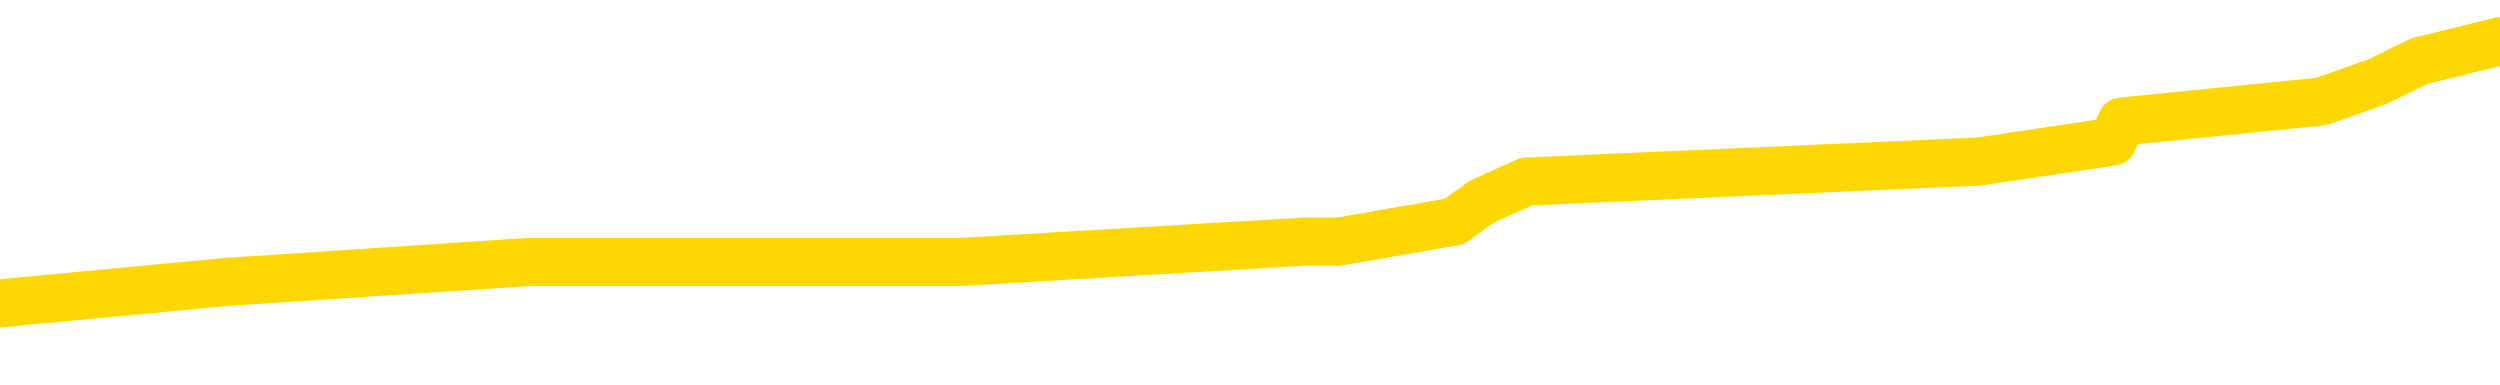<svg xmlns="http://www.w3.org/2000/svg" version="1.1" viewBox="0 0 6500 1000">
	<path fill="none" stroke="gold" stroke-width="125" stroke-linecap="round" stroke-linejoin="round" d="M0 114021  L-663519 114021 L-663334 113969 L-662844 113865 L-662551 113812 L-662239 113708 L-662005 113656 L-661951 113552 L-661892 113448 L-661739 113396 L-661699 113291 L-661566 113239 L-661273 113187 L-660733 113187 L-660122 113135 L-660075 113135 L-659434 113083 L-659401 113083 L-658876 113083 L-658743 113031 L-658353 112927 L-658025 112822 L-657907 112718 L-657696 112614 L-656979 112614 L-656409 112562 L-656302 112562 L-656128 112510 L-655906 112405 L-655505 112353 L-655479 112249 L-654551 112145 L-654463 112041 L-654381 111936 L-654311 111832 L-654014 111780 L-653862 111676 L-651972 111728 L-651871 111728 L-651609 111728 L-651315 111780 L-651174 111676 L-650925 111676 L-650889 111624 L-650731 111572 L-650267 111467 L-650014 111415 L-649802 111311 L-649551 111259 L-649202 111207 L-648274 111103 L-648181 110998 L-647770 110946 L-646599 110842 L-645410 110790 L-645318 110686 L-645290 110582 L-645024 110477 L-644725 110373 L-644597 110269 L-644559 110165 L-643745 110165 L-643361 110217 L-642300 110269 L-642239 110269 L-641974 111311 L-641502 112301 L-641310 113291 L-641046 114281 L-640710 114229 L-640574 114177 L-640119 114125 L-639375 114073 L-639358 114021 L-639192 113917 L-639124 113917 L-638608 113865 L-637580 113865 L-637383 113812 L-636895 113760 L-636533 113708 L-636124 113708 L-635739 113760 L-634035 113760 L-633937 113760 L-633865 113760 L-633804 113760 L-633619 113708 L-633283 113708 L-632642 113656 L-632566 113604 L-632504 113604 L-632318 113552 L-632238 113552 L-632061 113500 L-632042 113448 L-631812 113448 L-631424 113396 L-630535 113396 L-630496 113343 L-630408 113291 L-630380 113187 L-629372 113135 L-629222 113031 L-629198 112979 L-629065 112927 L-629026 112874 L-627767 112822 L-627709 112822 L-627170 112770 L-627117 112770 L-627070 112770 L-626675 112718 L-626536 112666 L-626336 112614 L-626189 112614 L-626025 112614 L-625748 112666 L-625389 112666 L-624837 112614 L-624192 112562 L-623933 112458 L-623779 112405 L-623378 112353 L-623338 112301 L-623218 112249 L-623156 112301 L-623142 112301 L-623048 112301 L-622755 112249 L-622604 112041 L-622273 111936 L-622195 111832 L-622120 111780 L-621893 111624 L-621827 111520 L-621599 111415 L-621546 111311 L-621382 111259 L-620376 111207 L-620193 111155 L-619642 111103 L-619248 110998 L-618851 110946 L-618001 110842 L-617923 110790 L-617344 110738 L-616902 110738 L-616661 110686 L-616504 110686 L-616103 110582 L-616083 110582 L-615638 110529 L-615232 110477 L-615097 110373 L-614921 110269 L-614785 110165 L-614535 110060 L-613535 110008 L-613453 109956 L-613317 109904 L-613279 109852 L-612389 109800 L-612173 109748 L-611730 109696 L-611612 109644 L-611556 109591 L-610879 109591 L-610779 109539 L-610750 109539 L-609408 109487 L-609003 109435 L-608963 109383 L-608035 109331 L-607937 109279 L-607804 109227 L-607399 109175 L-607373 109122 L-607280 109070 L-607064 109018 L-606653 108914 L-605499 108810 L-605208 108706 L-605179 108601 L-604571 108549 L-604321 108445 L-604301 108393 L-603372 108341 L-603320 108237 L-603198 108184 L-603180 108080 L-603025 108028 L-602849 107924 L-602713 107872 L-602656 107820 L-602548 107768 L-602463 107715 L-602230 107663 L-602155 107611 L-601846 107559 L-601729 107507 L-601559 107455 L-601468 107403 L-601365 107403 L-601342 107351 L-601265 107351 L-601167 107247 L-600800 107194 L-600695 107142 L-600192 107090 L-599740 107038 L-599702 106986 L-599678 106934 L-599637 106882 L-599508 106830 L-599407 106778 L-598966 106725 L-598684 106673 L-598091 106621 L-597961 106569 L-597686 106465 L-597534 106413 L-597381 106361 L-597295 106256 L-597217 106204 L-597032 106152 L-596981 106152 L-596953 106100 L-596874 106048 L-596851 105996 L-596567 105892 L-595964 105787 L-594968 105735 L-594670 105683 L-593936 105631 L-593692 105579 L-593602 105527 L-593025 105475 L-592326 105423 L-591574 105371 L-591256 105318 L-590873 105214 L-590796 105162 L-590161 105110 L-589976 105058 L-589888 105058 L-589758 105058 L-589446 105006 L-589396 104954 L-589254 104902 L-589233 104849 L-588265 104797 L-587719 104745 L-587241 104745 L-587180 104745 L-586856 104745 L-586835 104693 L-586773 104693 L-586562 104641 L-586486 104589 L-586431 104537 L-586408 104485 L-586369 104433 L-586354 104380 L-585596 104328 L-585580 104276 L-584780 104224 L-584628 104172 L-583723 104120 L-583217 104068 L-582987 103964 L-582946 103964 L-582831 103911 L-582654 103859 L-581900 103911 L-581765 103859 L-581601 103807 L-581283 103755 L-581107 103651 L-580085 103547 L-580061 103442 L-579810 103390 L-579597 103286 L-578963 103234 L-578725 103130 L-578693 103026 L-578515 102921 L-578434 102817 L-578345 102765 L-578280 102661 L-577840 102557 L-577817 102504 L-577276 102452 L-577020 102400 L-576525 102348 L-575648 102296 L-575611 102244 L-575558 102192 L-575517 102140 L-575400 102088 L-575123 102035 L-574916 101931 L-574719 101827 L-574696 101723 L-574646 101619 L-574606 101566 L-574528 101514 L-573931 101410 L-573871 101358 L-573767 101306 L-573613 101254 L-572981 101202 L-572301 101150 L-571998 101045 L-571651 100993 L-571453 100941 L-571405 100837 L-571085 100785 L-570457 100733 L-570310 100681 L-570274 100628 L-570216 100576 L-570140 100472 L-569898 100472 L-569810 100420 L-569716 100368 L-569422 100316 L-569288 100264 L-569228 100212 L-569191 100107 L-568919 100107 L-567913 100055 L-567737 100003 L-567686 100003 L-567394 99951 L-567201 99847 L-566868 99795 L-566362 99743 L-565800 99638 L-565785 99534 L-565768 99482 L-565668 99378 L-565553 99274 L-565514 99169 L-565476 99117 L-565411 99117 L-565383 99065 L-565244 99117 L-564951 99117 L-564901 99117 L-564796 99117 L-564531 99065 L-564066 99013 L-563922 99013 L-563867 98909 L-563810 98857 L-563619 98805 L-563254 98752 L-563039 98752 L-562845 98752 L-562787 98752 L-562728 98648 L-562574 98596 L-562304 98544 L-561874 98805 L-561859 98805 L-561782 98752 L-561717 98700 L-561588 98336 L-561565 98284 L-561281 98231 L-561233 98179 L-561178 98127 L-560716 98075 L-560677 98075 L-560636 98023 L-560446 97971 L-559966 97919 L-559479 97867 L-559462 97815 L-559424 97762 L-559168 97710 L-559090 97606 L-558860 97554 L-558844 97450 L-558550 97346 L-558108 97293 L-557661 97241 L-557156 97189 L-557002 97137 L-556716 97085 L-556676 96981 L-556345 96929 L-556123 96877 L-555606 96772 L-555530 96720 L-555282 96616 L-555088 96512 L-555028 96460 L-554251 96408 L-554177 96408 L-553947 96355 L-553930 96355 L-553868 96303 L-553673 96251 L-553208 96251 L-553185 96199 L-553055 96199 L-551755 96199 L-551738 96199 L-551661 96147 L-551567 96147 L-551350 96147 L-551198 96095 L-551020 96147 L-550965 96199 L-550679 96251 L-550639 96251 L-550269 96251 L-549829 96251 L-549646 96251 L-549325 96199 L-549030 96199 L-548584 96095 L-548512 96043 L-548050 95939 L-547612 95886 L-547430 95834 L-545976 95730 L-545844 95678 L-545387 95574 L-545161 95522 L-544774 95417 L-544258 95313 L-543304 95209 L-542509 95105 L-541835 95053 L-541409 94948 L-541098 94896 L-540868 94740 L-540185 94584 L-540172 94427 L-539962 94219 L-539940 94167 L-539766 94063 L-538816 94010 L-538547 93906 L-537732 93854 L-537422 93750 L-537384 93698 L-537327 93594 L-536710 93541 L-536072 93437 L-534446 93385 L-533772 93333 L-533130 93333 L-533053 93333 L-532996 93333 L-532961 93333 L-532932 93281 L-532820 93177 L-532803 93125 L-532780 93072 L-532626 93020 L-532573 92916 L-532495 92864 L-532376 92812 L-532278 92760 L-532161 92708 L-531891 92603 L-531621 92551 L-531604 92447 L-531404 92395 L-531257 92291 L-531030 92239 L-530896 92187 L-530587 92134 L-530528 92082 L-530174 91978 L-529826 91926 L-529725 91874 L-529661 91770 L-529601 91718 L-529216 91613 L-528835 91561 L-528731 91509 L-528471 91457 L-528200 91353 L-528040 91301 L-528008 91249 L-527946 91196 L-527805 91144 L-527621 91092 L-527576 91040 L-527288 91040 L-527272 90988 L-527039 90988 L-526978 90936 L-526940 90936 L-526360 90884 L-526226 90832 L-526203 90623 L-526185 90258 L-526167 89842 L-526151 89425 L-526127 89008 L-526111 88695 L-526089 88330 L-526073 87966 L-526049 87757 L-526033 87549 L-526011 87392 L-525994 87288 L-525945 87132 L-525873 86976 L-525838 86715 L-525815 86507 L-525779 86298 L-525738 86090 L-525701 85985 L-525685 85777 L-525661 85621 L-525624 85516 L-525607 85360 L-525583 85256 L-525566 85152 L-525547 85047 L-525531 84943 L-525502 84787 L-525476 84631 L-525431 84578 L-525414 84474 L-525372 84422 L-525324 84318 L-525254 84214 L-525238 84109 L-525222 84005 L-525160 83953 L-525121 83901 L-525082 83849 L-524916 83797 L-524851 83745 L-524835 83693 L-524790 83588 L-524732 83536 L-524519 83484 L-524486 83432 L-524443 83380 L-524365 83328 L-523828 83276 L-523750 83224 L-523646 83119 L-523557 83067 L-523381 83015 L-523030 82963 L-522874 82911 L-522437 82859 L-522280 82807 L-522150 82755 L-521446 82650 L-521245 82598 L-520284 82494 L-519802 82442 L-519703 82442 L-519611 82390 L-519366 82338 L-519292 82286 L-518850 82181 L-518753 82129 L-518738 82077 L-518722 82025 L-518698 81973 L-518232 81921 L-518015 81869 L-517875 81817 L-517581 81764 L-517493 81712 L-517451 81660 L-517422 81608 L-517249 81556 L-517190 81504 L-517114 81452 L-517033 81400 L-516963 81400 L-516654 81348 L-516569 81295 L-516355 81243 L-516320 81191 L-515637 81139 L-515538 81087 L-515333 81035 L-515286 80983 L-515008 80931 L-514946 80879 L-514929 80774 L-514851 80722 L-514543 80618 L-514518 80566 L-514464 80462 L-514442 80410 L-514319 80357 L-514183 80253 L-513939 80201 L-513814 80201 L-513167 80149 L-513151 80149 L-513126 80149 L-512946 80045 L-512870 79993 L-512778 79941 L-512350 79889 L-511934 79836 L-511541 79732 L-511463 79680 L-511444 79628 L-511080 79576 L-510844 79524 L-510616 79472 L-510303 79420 L-510225 79367 L-510144 79263 L-509966 79159 L-509950 79107 L-509685 79003 L-509605 78951 L-509375 78898 L-509149 78846 L-508833 78846 L-508658 78794 L-508297 78794 L-507905 78742 L-507835 78638 L-507772 78586 L-507631 78482 L-507580 78429 L-507478 78325 L-506976 78273 L-506779 78221 L-506532 78169 L-506347 78117 L-506047 78065 L-505971 78013 L-505805 77908 L-504921 77856 L-504892 77752 L-504769 77648 L-504190 77596 L-504112 77544 L-503399 77544 L-503087 77544 L-502874 77544 L-502857 77544 L-502471 77544 L-501946 77439 L-501499 77387 L-501170 77335 L-501017 77283 L-500691 77283 L-500513 77231 L-500431 77231 L-500225 77127 L-500050 77075 L-499121 77022 L-498231 76970 L-498192 76918 L-497964 76918 L-497585 76866 L-496797 76814 L-496563 76762 L-496487 76710 L-496130 76658 L-495558 76553 L-495291 76501 L-494904 76449 L-494801 76449 L-494631 76449 L-494012 76449 L-493801 76449 L-493493 76449 L-493440 76397 L-493313 76345 L-493260 76293 L-493140 76241 L-492804 76137 L-491845 76084 L-491714 75980 L-491512 75928 L-490881 75876 L-490569 75824 L-490155 75772 L-490128 75720 L-489983 75668 L-489563 75615 L-488230 75615 L-488183 75563 L-488055 75459 L-488038 75407 L-487460 75303 L-487254 75251 L-487224 75199 L-487184 75146 L-487126 75094 L-487089 75042 L-487010 74990 L-486867 74938 L-486413 74886 L-486295 74834 L-486010 74782 L-485637 74730 L-485541 74677 L-485214 74625 L-484859 74573 L-484689 74521 L-484642 74469 L-484533 74417 L-484444 74365 L-484416 74313 L-484340 74208 L-484036 74156 L-484003 74052 L-483931 74000 L-483563 73948 L-483227 73896 L-483147 73896 L-482927 73844 L-482756 73792 L-482728 73739 L-482231 73687 L-481682 73583 L-480801 73531 L-480703 73427 L-480626 73375 L-480351 73323 L-480104 73218 L-480030 73166 L-479968 73062 L-479850 73010 L-479807 72958 L-479697 72906 L-479620 72801 L-478920 72749 L-478674 72697 L-478634 72645 L-478478 72593 L-477879 72593 L-477652 72593 L-477560 72593 L-477085 72593 L-476487 72489 L-475968 72437 L-475947 72385 L-475801 72332 L-475481 72332 L-474939 72332 L-474707 72332 L-474537 72332 L-474050 72280 L-473823 72228 L-473738 72176 L-473392 72124 L-473066 72124 L-472543 72072 L-472215 72020 L-471615 71968 L-471417 71863 L-471365 71811 L-471325 71759 L-471043 71707 L-470359 71603 L-470049 71551 L-470024 71447 L-469833 71394 L-469610 71342 L-469524 71290 L-468860 71186 L-468836 71134 L-468614 71030 L-468284 70978 L-467932 70873 L-467727 70821 L-467495 70717 L-467237 70665 L-467047 70561 L-467000 70509 L-466773 70457 L-466738 70404 L-466582 70352 L-466367 70300 L-466194 70248 L-466103 70196 L-465826 70144 L-465582 70092 L-465267 70040 L-464841 70040 L-464803 70040 L-464320 70040 L-464087 70040 L-463875 69988 L-463649 69935 L-463099 69935 L-462852 69883 L-462018 69883 L-461962 69831 L-461940 69779 L-461782 69727 L-461321 69675 L-461280 69623 L-460940 69519 L-460807 69466 L-460584 69414 L-460012 69362 L-459540 69310 L-459345 69258 L-459153 69206 L-458963 69154 L-458861 69102 L-458493 69050 L-458447 68997 L-458365 68945 L-457072 68893 L-457023 68841 L-456755 68841 L-456610 68841 L-456059 68841 L-455942 68789 L-455861 68737 L-455501 68685 L-455278 68633 L-454996 68581 L-454667 68476 L-454159 68424 L-454047 68372 L-453968 68320 L-453804 68268 L-453509 68268 L-453040 68268 L-452844 68320 L-452793 68320 L-452144 68268 L-452022 68216 L-451568 68216 L-451532 68164 L-451064 68112 L-450953 68059 L-450937 68007 L-450720 68007 L-450540 67955 L-450008 67955 L-448978 67955 L-448779 67903 L-448321 67851 L-447372 67747 L-447274 67695 L-446920 67590 L-446859 67538 L-446845 67486 L-446809 67434 L-446440 67382 L-446320 67330 L-446078 67278 L-445914 67226 L-445727 67174 L-445606 67121 L-444535 67017 L-443677 66965 L-443465 66861 L-443368 66809 L-443193 66705 L-442860 66652 L-442788 66600 L-442731 66548 L-442555 66548 L-442167 66496 L-441931 66444 L-441820 66392 L-441703 66340 L-440722 66288 L-440697 66236 L-440102 66131 L-440070 66131 L-439921 66079 L-439637 66027 L-438725 66027 L-437779 66027 L-437626 65975 L-437523 65975 L-437392 65923 L-437249 65871 L-437222 65819 L-437108 65767 L-436890 65714 L-436208 65662 L-436079 65610 L-435776 65558 L-435536 65454 L-435203 65402 L-434564 65350 L-434222 65245 L-434160 65193 L-434004 65193 L-433083 65193 L-432612 65193 L-432569 65193 L-432556 65141 L-432515 65089 L-432493 65037 L-432466 64985 L-432322 64933 L-431899 64881 L-431564 64881 L-431373 64829 L-430944 64829 L-430757 64776 L-430368 64672 L-429833 64620 L-429461 64568 L-429439 64568 L-429189 64516 L-429071 64464 L-428995 64412 L-428859 64360 L-428820 64307 L-428740 64255 L-428346 64203 L-427850 64151 L-427738 64047 L-427565 63995 L-427257 63943 L-426809 63891 L-426486 63838 L-426344 63734 L-425917 63630 L-425763 63526 L-425708 63422 L-424894 63369 L-424875 63317 L-424503 63265 L-424446 63265 L-423317 63213 L-423249 63213 L-422691 63161 L-422496 63109 L-422360 63057 L-422126 63005 L-421779 62953 L-421745 62848 L-421709 62796 L-421641 62692 L-421292 62640 L-421120 62588 L-420635 62536 L-420619 62484 L-420294 62431 L-420136 62379 L-418995 62275 L-418971 62223 L-418779 62119 L-418585 62067 L-418335 62015 L-418318 61963 L-417298 61910 L-417000 61858 L-416925 61806 L-416788 61702 L-416613 61650 L-416036 61546 L-415820 61494 L-415757 61441 L-415626 61389 L-415589 61285 L-415066 61233 L-414928 81764 L-414914 81764 L-414891 81764 L-414870 81764 L-414643 61181 L-413867 61181 L-413826 61181 L-413458 61181 L-413380 61129 L-413328 61077 L-412655 61025 L-411912 60972 L-411487 60972 L-411040 60920 L-409978 60868 L-409666 60764 L-409256 60764 L-409184 60712 L-408660 60712 L-408565 60712 L-408547 60712 L-408103 60660 L-407917 60556 L-407137 60451 L-406465 60399 L-406052 60243 L-405821 60139 L-405680 60087 L-405598 59982 L-405578 59930 L-405502 59930 L-405374 59878 L-405057 59930 L-404833 59930 L-404508 59878 L-404446 59878 L-404076 59878 L-404043 59878 L-403834 59878 L-403166 59878 L-403089 59878 L-402931 59774 L-402820 59774 L-402494 59722 L-402339 59670 L-401998 59670 L-401941 59565 L-401603 59461 L-401399 59409 L-401346 59305 L-399970 59253 L-399840 59201 L-399407 59149 L-399086 59096 L-398259 58992 L-398135 58940 L-397404 58836 L-397249 58732 L-397208 58680 L-397154 58627 L-397131 58575 L-397017 58523 L-396720 58471 L-396431 58419 L-396376 58367 L-396256 58315 L-396225 58263 L-396126 58211 L-395682 58211 L-395530 58158 L-394695 58158 L-394153 58106 L-393818 58106 L-393803 58054 L-393727 58002 L-393611 57950 L-393416 57898 L-393152 57846 L-392317 57794 L-392221 57742 L-391699 57689 L-391658 57637 L-391558 57585 L-390730 57585 L-390595 57533 L-390256 57533 L-389702 57481 L-389323 57429 L-389160 57377 L-388850 57325 L-388037 57273 L-387731 57220 L-387463 57220 L-387141 57220 L-386820 57273 L-386545 57273 L-385716 57168 L-385621 57116 L-385528 56960 L-385424 56804 L-385037 56647 L-384557 56543 L-384541 56491 L-384422 56439 L-384054 56335 L-383959 56282 L-383125 56178 L-383048 56126 L-382749 56074 L-382658 56022 L-382251 55918 L-382141 55813 L-381441 55761 L-380968 55709 L-380908 55657 L-380689 55553 L-380415 55501 L-380302 55449 L-379275 55397 L-378889 55344 L-378869 55292 L-378536 55240 L-378291 55188 L-377858 55136 L-377748 55084 L-377630 55032 L-377178 54928 L-376588 54875 L-376251 54823 L-374359 54771 L-374245 54667 L-374033 54615 L-372715 54563 L-372608 42838 L-372542 31269 L-372506 20587 L-372444 20587 L-371945 32207 L-371270 43672 L-371248 54250 L-370977 54146 L-370009 54146 L-369320 54094 L-369158 54042 L-368617 53990 L-368528 53937 L-367508 53885 L-366560 53781 L-366195 53833 L-366092 53885 L-365504 53885 L-365444 53885 L-365344 53833 L-364904 53729 L-364796 53677 L-364355 53625 L-363355 53468 L-363098 53312 L-362995 53156 L-362865 53052 L-362499 52947 L-361918 52843 L-361887 52791 L-361571 52739 L-359588 52687 L-359473 52635 L-359405 52635 L-359046 52583 L-357428 52531 L-357250 52531 L-357106 52531 L-356283 52583 L-356231 52635 L-356176 52635 L-355742 52635 L-354761 52687 L-354688 52687 L-353603 52635 L-353390 52635 L-352674 52531 L-352285 52478 L-352067 52374 L-351747 52270 L-351253 52166 L-351126 52114 L-350897 52009 L-350664 51905 L-350605 51853 L-350316 51801 L-350044 51697 L-349014 51645 L-347349 51593 L-346929 51540 L-346792 51488 L-346636 51488 L-346331 51436 L-346103 51332 L-345944 51280 L-345785 51176 L-345616 51071 L-345568 51019 L-345515 50967 L-345493 50967 L-345107 50915 L-344857 50915 L-344587 50915 L-344426 50915 L-344337 50915 L-342678 50915 L-342513 50967 L-342133 50915 L-341673 50915 L-341063 50811 L-339970 50759 L-339539 50707 L-339507 50655 L-339445 50602 L-339428 50550 L-337724 50498 L-337682 50446 L-337216 50394 L-337029 50342 L-336997 50238 L-336401 50186 L-336352 50133 L-336029 50081 L-335978 50029 L-335768 49977 L-335750 49925 L-335483 49821 L-335431 49769 L-334962 49717 L-334451 49612 L-334373 49612 L-334078 49560 L-334062 49508 L-334023 49456 L-333952 49404 L-333795 49352 L-332849 49352 L-332793 49352 L-332272 49352 L-332079 49300 L-331978 49300 L-331752 49248 L-331243 49248 L-330855 50655 L-330785 50655 L-330437 50602 L-330080 50550 L-328951 49039 L-328899 48935 L-328673 48883 L-328639 48831 L-328514 48726 L-328416 48726 L-328151 48726 L-327411 48779 L-326832 48779 L-326539 48779 L-325833 48779 L-325654 48726 L-325631 48726 L-324995 48674 L-324684 48622 L-324287 48622 L-324258 48570 L-324237 48518 L-324083 48466 L-323398 48466 L-323381 48466 L-323041 48466 L-322769 48414 L-322731 48362 L-322675 48257 L-322653 48205 L-322582 48153 L-322249 48101 L-322143 48049 L-322115 47945 L-321917 47893 L-321764 47841 L-320896 47788 L-320333 47684 L-320317 47684 L-320216 47632 L-320114 47684 L-319967 47684 L-319889 47684 L-319851 47632 L-319796 47580 L-319722 47528 L-319577 47476 L-319096 47476 L-318691 47424 L-317825 47476 L-317805 47476 L-317547 47476 L-317471 47476 L-317442 47424 L-317431 47319 L-317414 47267 L-317121 47215 L-317081 47163 L-317010 47111 L-316936 47059 L-316731 47007 L-316571 46850 L-316270 46694 L-316192 46486 L-316175 46329 L-315959 46225 L-315728 46225 L-315618 46277 L-315248 46329 L-315090 46329 L-314858 46329 L-314690 46329 L-314545 46277 L-314413 46225 L-313137 46121 L-312733 46017 L-312673 45965 L-312556 45860 L-312131 45808 L-312115 45704 L-312053 45652 L-311780 45548 L-311668 45496 L-311385 45391 L-311108 45339 L-310683 45235 L-310660 45183 L-310582 45131 L-310457 45079 L-309870 45027 L-309479 44974 L-309143 44922 L-308554 44870 L-308452 44870 L-308282 44818 L-308145 44818 L-307318 44766 L-306132 44714 L-306096 44662 L-306041 44662 L-305820 44610 L-305615 44610 L-305461 44610 L-305204 44558 L-305127 44505 L-304585 44453 L-304548 44401 L-304299 44349 L-303912 44297 L-303086 44245 L-302728 44193 L-302418 44193 L-302160 44141 L-301936 44089 L-301530 44036 L-301413 43984 L-301230 43932 L-301177 43932 L-300988 43880 L-300818 43828 L-300789 43776 L-300508 43724 L-300198 43672 L-300060 43620 L-299750 43568 L-299556 43568 L-299541 43515 L-298821 43515 L-298688 43411 L-298390 43359 L-298300 43307 L-297699 43307 L-297661 43255 L-297582 43203 L-296962 43151 L-296811 43046 L-296770 42994 L-296459 42942 L-296267 42890 L-296075 42786 L-296019 42682 L-295710 42630 L-295658 42577 L-295603 42630 L-295578 42630 L-295453 42630 L-294642 42577 L-294566 42525 L-294025 42473 L-293756 42421 L-293097 42369 L-292189 42317 L-291948 42265 L-291416 42213 L-291199 42161 L-290091 42213 L-290041 42213 L-289265 42213 L-288717 42161 L-288606 42108 L-288453 42004 L-288398 41952 L-288233 41900 L-287856 41848 L-287408 41796 L-287353 41744 L-287199 41692 L-286519 41639 L-286299 41587 L-285781 41535 L-284932 41431 L-284916 41379 L-283125 41327 L-282571 41275 L-282453 41223 L-281448 41170 L-281411 41118 L-281178 41118 L-281086 41118 L-281046 41118 L-280714 41066 L-280362 41014 L-280097 40910 L-279810 40858 L-279499 40754 L-279245 40649 L-279151 40597 L-278661 40545 L-278454 40493 L-277888 40441 L-277774 40493 L-277423 40441 L-277371 40441 L-277331 40441 L-276728 40337 L-275994 40232 L-275413 40128 L-275177 40024 L-274637 39868 L-274484 39763 L-273983 39711 L-273773 39607 L-273750 39607 L-273691 39555 L-272729 39555 L-272551 39503 L-272109 39451 L-272085 39347 L-271930 39294 L-271848 39294 L-271698 39347 L-271051 39347 L-271001 39294 L-269881 39242 L-268897 39190 L-268836 39138 L-268115 39086 L-267250 39034 L-266871 38982 L-266653 38982 L-265893 38930 L-265841 38878 L-265532 38773 L-264680 38773 L-264487 38721 L-264311 38669 L-264086 38669 L-263960 38617 L-263767 38617 L-263535 38565 L-263365 38617 L-263079 38565 L-262800 38565 L-262717 38513 L-262546 38461 L-262529 38356 L-262375 38304 L-262336 38252 L-261561 38200 L-261484 38200 L-261252 38096 L-260825 38044 L-260480 37992 L-259896 37940 L-259628 37940 L-259369 37940 L-259239 37835 L-259223 37783 L-259109 37731 L-259085 37679 L-258851 37627 L-258815 37575 L-257499 37575 L-257444 37523 L-256765 37418 L-256192 37418 L-256067 37418 L-255914 37418 L-255837 37418 L-255525 37314 L-255252 37262 L-255163 37158 L-255061 37158 L-254133 37106 L-254057 37106 L-253693 37106 L-253668 37054 L-253632 37002 L-252856 36897 L-252764 36845 L-252624 36793 L-252223 36741 L-251961 36741 L-251717 36793 L-251503 36741 L-251423 36741 L-251347 36741 L-251270 36741 L-251083 36793 L-251017 36793 L-250767 36793 L-250712 36741 L-250575 36689 L-250495 36585 L-250382 36533 L-250158 36480 L-249994 36428 L-249953 36376 L-249784 36324 L-249413 36272 L-249398 36220 L-249282 36168 L-248561 36116 L-248525 36064 L-248392 36064 L-248044 36011 L-247633 36011 L-247597 36011 L-247519 35959 L-247480 35907 L-247116 35855 L-246911 35803 L-246896 35751 L-246551 35699 L-246202 35699 L-245877 35699 L-245775 35647 L-245622 35647 L-245428 35595 L-245196 35595 L-245104 35595 L-244948 35595 L-244871 35595 L-244830 35542 L-244717 35490 L-244693 35438 L-244443 35438 L-244304 35334 L-243726 35178 L-242898 35073 L-242410 34969 L-242288 34917 L-242250 34865 L-242237 34813 L-242085 34709 L-241984 34605 L-241751 34552 L-241361 34448 L-241056 34396 L-241041 34344 L-240870 34292 L-240632 34188 L-240035 34188 L-239431 34136 L-239392 34136 L-239351 34136 L-239198 34083 L-239145 34031 L-239082 33979 L-239014 33927 L-238960 33823 L-238935 33771 L-238888 33719 L-238793 33614 L-238656 33562 L-238503 33510 L-238371 33458 L-238330 33458 L-238294 33406 L-238232 33354 L-237959 33250 L-237645 33198 L-237604 33093 L-237519 33041 L-237341 32989 L-237104 32937 L-236746 32885 L-236716 32833 L-236147 32781 L-236024 32729 L-235788 32676 L-235765 32676 L-235484 32624 L-235199 32624 L-234943 32624 L-234371 32572 L-234075 32520 L-233999 32468 L-233300 32416 L-233222 32364 L-233187 32312 L-233161 32260 L-233109 32155 L-232915 32103 L-232775 31999 L-232739 31947 L-232699 31895 L-232103 31843 L-231871 31791 L-231588 32155 L-231533 32468 L-231459 32833 L-231381 33145 L-231145 33041 L-230901 32989 L-230765 32937 L-230659 32885 L-230579 32833 L-230192 32729 L-230065 32676 L-229913 32624 L-229875 32572 L-229729 32520 L-229507 32468 L-229334 32416 L-229265 32364 L-228443 32260 L-228427 32260 L-228132 32207 L-227345 32155 L-227035 32155 L-226888 32103 L-226660 32051 L-226460 31947 L-225523 31895 L-225486 31843 L-225463 31791 L-225422 31686 L-225154 31634 L-224557 31582 L-224494 31530 L-224458 31478 L-224441 31426 L-223746 31426 L-223545 31426 L-223513 31426 L-223179 31426 L-223072 31374 L-222447 31269 L-221943 31217 L-221906 31113 L-221464 31113 L-221367 31061 L-221209 31061 L-220895 31061 L-220883 31061 L-220443 31113 L-219961 31165 L-219832 31165 L-219512 31165 L-219443 31113 L-219139 31113 L-218963 31061 L-218770 31009 L-218527 30905 L-218329 30800 L-218304 30696 L-217726 30644 L-217656 30592 L-217246 30540 L-217192 30488 L-217145 30436 L-216781 30384 L-216635 30331 L-216430 30279 L-216334 30279 L-216178 30227 L-216117 30175 L-215969 30071 L-215869 30019 L-215312 30019 L-215290 30123 L-215118 30175 L-214576 30227 L-214515 30227 L-214461 30123 L-214432 30019 L-214361 29967 L-214345 29862 L-214281 29810 L-214245 29706 L-214090 29654 L-213764 29602 L-213198 29550 L-213184 29498 L-213122 29393 L-213020 29289 L-212974 29289 L-212731 29237 L-212309 29237 L-212154 29237 L-210413 29133 L-209871 29081 L-208928 29029 L-208519 28977 L-207977 28872 L-207781 28820 L-207612 28768 L-207317 28716 L-207202 28664 L-207187 28664 L-207032 28612 L-206892 28560 L-206815 28455 L-206684 28455 L-206336 28455 L-205965 28508 L-205367 28508 L-205191 28508 L-205035 28455 L-204766 28403 L-204615 28403 L-204323 28560 L-204300 28664 L-204217 28768 L-203989 28872 L-203290 28820 L-203163 28768 L-202732 28716 L-202638 28664 L-201433 28664 L-201384 28612 L-201090 28612 L-200687 28560 L-200411 28455 L-200392 28403 L-200274 28351 L-200198 28299 L-200016 28247 L-199536 28195 L-199085 28091 L-198675 28039 L-198644 27986 L-198226 27934 L-198112 27934 L-197994 27934 L-197979 27934 L-197784 27882 L-197763 27778 L-197530 27726 L-197087 27674 L-196768 27570 L-196303 27570 L-196138 27517 L-195983 27465 L-195827 27465 L-195374 27465 L-195054 27465 L-195000 27517 L-194628 27517 L-194591 27570 L-194264 27570 L-194148 27517 L-194049 27465 L-193723 27361 L-193336 27309 L-193075 27257 L-192717 27153 L-192460 27101 L-190290 27048 L-190241 26996 L-190218 26944 L-189807 26944 L-189745 26944 L-189675 26996 L-189444 26996 L-189133 26944 L-188830 26840 L-188786 26788 L-188478 26736 L-188345 26684 L-188128 26632 L-187416 26579 L-187261 26579 L-187123 26527 L-186974 26527 L-186953 26527 L-186758 26475 L-186733 26423 L-186642 26371 L-186620 26319 L-186604 26267 L-186504 26215 L-185575 26163 L-185117 26163 L-184025 26058 L-183602 26058 L-183199 26006 L-183160 25954 L-182906 25902 L-182132 25798 L-182116 25746 L-182091 25694 L-181898 25642 L-181162 25589 L-180893 25537 L-180852 25485 L-180453 25381 L-180428 25329 L-179639 25277 L-178959 25225 L-177588 25173 L-177318 25120 L-177269 25068 L-176732 24964 L-176699 24912 L-176597 24808 L-176273 24756 L-176194 24704 L-175925 24704 L-175012 24651 L-174874 24651 L-174625 24547 L-174079 24547 L-173657 24495 L-173464 24443 L-173449 24443 L-173311 24339 L-173217 24287 L-173090 24235 L-172830 24182 L-172805 24078 L-172714 24026 L-172404 23974 L-172343 23922 L-172226 23922 L-171877 23922 L-171066 23922 L-170835 23818 L-170006 23818 L-169773 23713 L-169557 23661 L-169038 23661 L-168400 23609 L-167984 23557 L-167662 23505 L-167181 23453 L-166755 23453 L-166694 23401 L-166346 23401 L-166305 23349 L-166291 23297 L-166192 23192 L-166146 23192 L-165661 23140 L-164860 23140 L-164525 23140 L-163444 23088 L-162964 23036 L-162941 22984 L-162801 22932 L-162245 22880 L-161548 22828 L-161239 22775 L-161018 22723 L-160913 22671 L-160810 22567 L-160139 22515 L-160045 22463 L-160023 22463 L-159946 22411 L-159768 22411 L-159596 22411 L-159415 22359 L-159402 22306 L-159326 22254 L-159161 22202 L-158646 22150 L-158630 22098 L-158490 22098 L-158127 22046 L-158103 22046 L-157973 21994 L-157948 21942 L-157586 21890 L-157060 21785 L-156967 21733 L-156751 21629 L-156657 21577 L-156633 21525 L-156169 21473 L-156092 21473 L-155690 21421 L-155239 21421 L-153987 21368 L-153949 21316 L-153517 21264 L-153484 21212 L-152765 21160 L-152589 21108 L-152453 21056 L-152147 21004 L-152092 20952 L-152067 20847 L-152051 20743 L-151876 20691 L-151686 20639 L-151179 20639 L-150805 20222 L-150467 19753 L-150428 19336 L-149709 18971 L-149616 18919 L-149577 18867 L-149035 18867 L-149012 18815 L-148610 18763 L-148184 18711 L-147913 18711 L-147733 18659 L-147487 18554 L-147464 18502 L-147408 18398 L-146791 18346 L-146288 18294 L-145901 18294 L-145282 18346 L-145066 18346 L-144911 18398 L-143619 18294 L-143519 18242 L-143077 18138 L-142746 18085 L-142445 17981 L-142203 17929 L-141468 17825 L-140889 17773 L-140059 17721 L-139959 17669 L-139401 17616 L-139263 17564 L-137621 17512 L-137561 17512 L-137467 17512 L-136500 17512 L-136322 17460 L-136035 17460 L-135817 17460 L-135739 17408 L-135468 17408 L-135353 17356 L-135199 17304 L-134889 17252 L-134811 17200 L-134720 17200 L-134642 17147 L-134526 17147 L-134347 17095 L-134255 17043 L-134217 16991 L-133714 16991 L-133495 16939 L-133366 16939 L-133211 16887 L-133156 16835 L-133032 16835 L-132647 16783 L-132138 16731 L-132066 16678 L-131586 16626 L-131509 16574 L-131408 16574 L-131175 16522 L-130710 16522 L-130480 16522 L-130464 16522 L-130232 16522 L-130077 16522 L-130015 16522 L-129822 16470 L-129551 16366 L-128800 16314 L-127847 16314 L-127811 16262 L-127586 16262 L-127146 16262 L-126865 16157 L-126517 16105 L-125448 16053 L-124520 16053 L-124389 16053 L-124343 16053 L-124273 16001 L-124119 16001 L-124041 15897 L-123868 15793 L-123433 15688 L-123229 15636 L-123168 15532 L-122586 15480 L-122432 15376 L-122316 15324 L-122275 15272 L-122106 15219 L-121969 15167 L-121758 15063 L-121681 15011 L-121658 14959 L-121449 14855 L-121039 14803 L-121014 14750 L-120791 14698 L-120646 14646 L-120611 14594 L-120598 14542 L-120575 14490 L-120342 14438 L-120157 14386 L-119939 14334 L-119914 14281 L-119225 14229 L-119121 14177 L-119086 14125 L-119065 14073 L-118871 14021 L-118818 13969 L-118701 13865 L-118619 13865 L-118508 13812 L-118194 13760 L-117734 13708 L-117479 13656 L-117245 13552 L-117115 13500 L-116763 13448 L-116704 13396 L-116551 13343 L-115979 13239 L-115892 13187 L-115739 13083 L-115443 12979 L-115073 12874 L-114770 12770 L-114693 12718 L-114288 12666 L-114120 12666 L-113976 12666 L-113436 12666 L-113375 12666 L-113360 12562 L-113194 12510 L-112988 12458 L-112913 12458 L-112820 12405 L-112410 12353 L-112395 12301 L-112371 12301 L-112178 12249 L-112102 12718 L-111931 13187 L-111869 13604 L-111853 14073 L-111339 14021 L-111117 13969 L-110498 13865 L-110245 13812 L-110051 13760 L-110012 13708 L-109938 13708 L-109873 13708 L-109222 13708 L-109184 13760 L-109010 13760 L-108944 13760 L-108270 13760 L-107881 13656 L-107619 13604 L-107381 13552 L-107303 13448 L-107288 13343 L-107086 13291 L-106715 13187 L-106489 13135 L-105854 13083 L-105834 13083 L-105447 13031 L-105353 13031 L-105295 12979 L-105019 12927 L-104710 12927 L-104632 12874 L-103781 12927 L-103438 13187 L-103001 13500 L-102568 13760 L-102073 14021 L-101923 13969 L-101655 14021 L-100417 14073 L-100360 14177 L-98596 14229 L-98406 14177 L-97396 14125 L-97245 14073 L-96869 14177 L-96548 14281 L-95943 14386 L-95873 14490 L-95696 14438 L-94868 14386 L-94729 14334 L-94342 14281 L-94158 14229 L-94114 14177 L-93994 14125 L-93784 14073 L-93337 13969 L-92989 13917 L-92856 13865 L-92447 13812 L-92097 13812 L-91812 13760 L-91618 13708 L-91464 13708 L-91300 13656 L-91232 13604 L-91132 13604 L-90898 13552 L-90782 13552 L-90729 13500 L-90187 13500 L-89723 13448 L-88541 13448 L-88407 13448 L-88383 13448 L-88330 13448 L-87662 13448 L-86627 13343 L-86434 13291 L-86254 13239 L-86102 13239 L-86062 13187 L-86047 13187 L-85985 13135 L-85660 13083 L-84500 13031 L-84306 12979 L-84129 12927 L-83015 12874 L-82155 12822 L-82049 12822 L-81575 12770 L-81383 12770 L-79061 12718 L-78983 12666 L-78862 12562 L-78828 12510 L-78790 12405 L-78696 12249 L-78480 12145 L-77899 12041 L-77513 11989 L-76740 11936 L-76662 11884 L-75965 11884 L-75423 11884 L-75382 11832 L-75252 11832 L-74788 11780 L-74749 11728 L-74615 11676 L-74247 11624 L-74217 11572 L-74067 11572 L-73666 11520 L-71842 11572 L-71035 11520 L-70317 11520 L-70300 11520 L-69986 11415 L-69425 11363 L-68923 11311 L-68404 11259 L-68383 11207 L-66639 11155 L-66470 11103 L-66274 11051 L-65380 10998 L-64862 10894 L-64651 10842 L-64393 10790 L-63684 10738 L-62734 10686 L-62075 10634 L-62036 10529 L-61750 10477 L-61667 10425 L-61572 10425 L-61440 10373 L-61363 10373 L-60627 10373 L-60290 10321 L-60241 10373 L-59985 10373 L-59699 10321 L-59273 10321 L-58693 10269 L-58434 10269 L-58283 10217 L-58035 10217 L-57997 10217 L-57200 10165 L-57162 10113 L-56985 10113 L-56576 10008 L-56347 10008 L-56271 10008 L-56139 10008 L-56023 9956 L-55675 9904 L-55612 9852 L-55459 9800 L-54718 9748 L-54607 9696 L-54437 9644 L-54398 9591 L-54103 9591 L-53702 9591 L-53526 9591 L-53431 9591 L-53122 9539 L-52320 9487 L-51862 9383 L-51342 9331 L-50853 9279 L-50158 9227 L-49111 9175 L-48842 9175 L-48788 9122 L-48628 9122 L-48376 9122 L-48130 9070 L-48051 9018 L-47837 8914 L-47525 8862 L-47061 8758 L-47047 8706 L-46751 8706 L-46737 8653 L-45746 8601 L-45074 8549 L-44739 8445 L-44123 8445 L-43986 8393 L-43347 8341 L-43217 8289 L-42266 8184 L-42167 8080 L-41607 8028 L-41198 8028 L-40770 8028 L-40679 7976 L-39844 7976 L-39481 7976 L-39441 8028 L-39309 8080 L-39132 8080 L-38915 8080 L-38862 8028 L-38705 7924 L-38452 7872 L-37352 7820 L-37274 7768 L-37055 7715 L-36924 7611 L-36888 7559 L-36694 7507 L-36595 7455 L-36111 7403 L-35827 7351 L-35667 7299 L-35572 7194 L-35300 7142 L-35030 7090 L-35014 6882 L-34876 6725 L-34738 6569 L-34411 6361 L-34102 6256 L-34061 6204 L-33985 6100 L-33870 6048 L-33019 5944 L-32693 5892 L-32362 5840 L-32229 5840 L-32013 5840 L-31997 5840 L-31316 5840 L-31223 5735 L-31199 5683 L-31184 5579 L-31145 5527 L-30733 5423 L-30464 5371 L-30424 5318 L-30056 5318 L-29846 5266 L-28763 5266 L-28747 5214 L-28718 5162 L-28698 5162 L-28321 5058 L-28066 5006 L-27818 4902 L-27679 4797 L-27546 4745 L-27215 4693 L-27122 4641 L-27061 4589 L-26503 4537 L-26441 4485 L-26286 4433 L-26091 4380 L-25899 4328 L-25883 4276 L-25845 4224 L-25806 4172 L-25535 4120 L-25412 4068 L-25380 4016 L-25280 4016 L-25125 4016 L-24983 4016 L-24699 3964 L-24374 3964 L-23678 3911 L-23655 3911 L-23146 3911 L-22300 3911 L-21937 3859 L-21782 3807 L-21178 3807 L-21008 3807 L-20948 3807 L-20892 3755 L-19837 3703 L-19818 3703 L-18913 3703 L-18891 3703 L-18724 3651 L-18482 3651 L-18432 3599 L-18377 3495 L-18240 3442 L-18200 3390 L-17272 3338 L-17217 3338 L-17095 3338 L-17023 3338 L-16907 3338 L-16729 3390 L-15746 3338 L-15607 3338 L-15489 3234 L-15195 3130 L-14947 3078 L-14911 3026 L-14856 3078 L-14835 3078 L-14702 3078 L-14622 3078 L-14485 3026 L-13862 3026 L-13695 2973 L-13231 2973 L-13055 2869 L-13038 2817 L-12978 2765 L-12861 2713 L-12379 2661 L-11683 2609 L-11310 2557 L-11141 2504 L-10175 2452 L-10020 2400 L-9842 2400 L-9750 2348 L-9494 2348 L-9324 2348 L-8677 2296 L-8666 2296 L-8086 2244 L-7948 2244 L-7892 2140 L-7157 2088 L-7118 2035 L-7041 2035 L-6399 1983 L-5625 1983 L-5532 1931 L-5483 1931 L-5468 1879 L-5432 1879 L-5416 1775 L-5353 1723 L-5337 1671 L-5317 1671 L-5162 1619 L-5123 1566 L-5107 1514 L-5068 1462 L-4928 1410 L-4852 1358 L-4487 1306 L-4139 1254 L-3366 1202 L-2763 1150 L-2567 1097 L-2337 1097 L-2199 1045 L-1561 1045 L-1272 993 L-1250 993 L-790 941 L-557 941 L-502 889 L-464 837 L38 785 L588 733 L1376 681 L2499 681 L3394 628 L3482 628 L3781 576 L3853 524 L3969 472 L5145 420 L5493 368 L5516 316 L6035 264 L6182 212 L6290 159 L6500 107" />
</svg>

